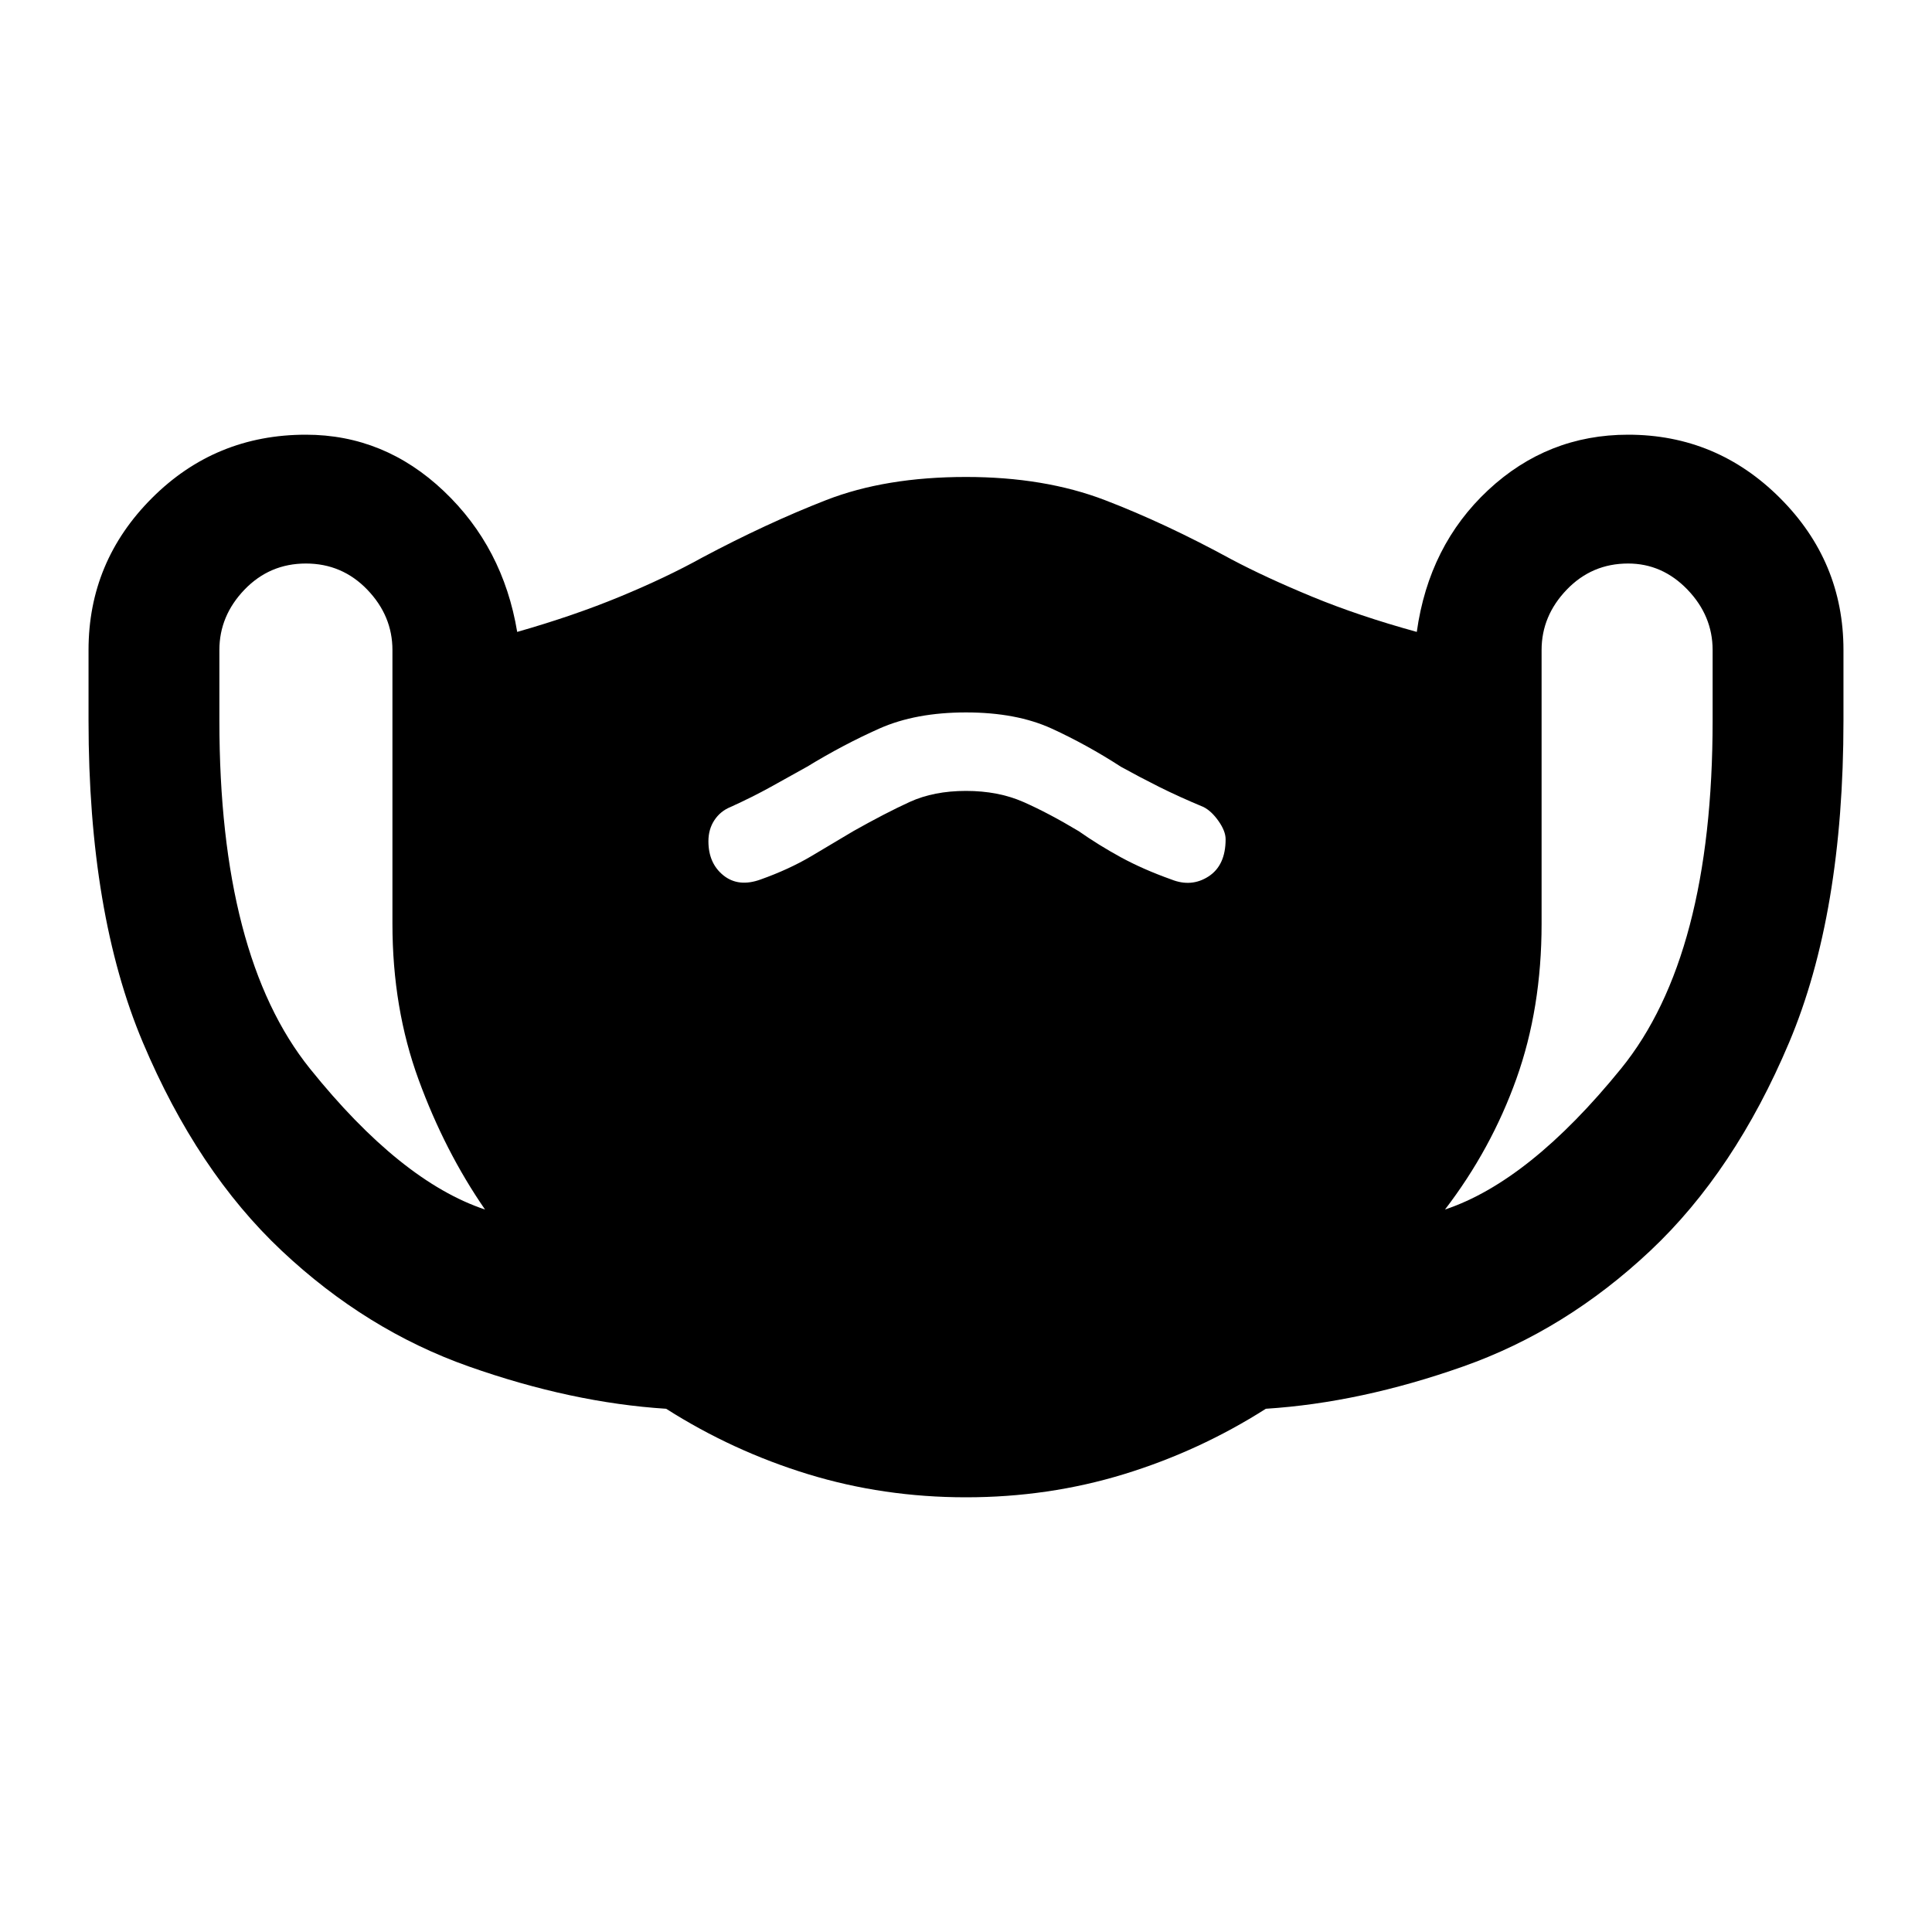 <svg xmlns="http://www.w3.org/2000/svg" height="40" width="40"><path d="M20 31q-1.708 0-3.271-.479-1.562-.479-2.937-1.354-1.959-.125-4.084-.875-2.125-.75-3.875-2.396t-2.875-4.313q-1.125-2.666-1.125-6.666v-1.459q0-1.833 1.313-3.146Q4.458 9 6.333 9q1.625 0 2.855 1.167 1.229 1.166 1.52 2.916 1.167-.333 2.125-.729.959-.396 1.709-.812 1.333-.709 2.562-1.188 1.229-.479 2.896-.479 1.625 0 2.875.479t2.625 1.229q.708.375 1.667.771.958.396 2.166.729.25-1.791 1.479-2.937Q32.042 9 33.708 9q1.834 0 3.146 1.312 1.313 1.313 1.313 3.146v1.459q0 4-1.125 6.666-1.125 2.667-2.875 4.313t-3.875 2.396q-2.125.75-4.084.875-1.375.875-2.937 1.354Q21.708 31 20 31Zm-9.958-5.958q-.834-1.209-1.375-2.688-.542-1.479-.542-3.229v-5.667q0-.708-.521-1.25-.521-.541-1.271-.541-.75 0-1.271.541-.52.542-.52 1.25v1.459q0 4.875 1.875 7.208t3.625 2.917Zm19.875 0q1.75-.584 3.645-2.917 1.896-2.333 1.896-7.208v-1.459q0-.708-.52-1.25-.521-.541-1.23-.541-.75 0-1.27.541-.521.542-.521 1.25v5.667q0 1.75-.521 3.208-.521 1.459-1.479 2.709ZM15.75 18.208q.583-.208 1.042-.479.458-.271.875-.521.666-.375 1.166-.604.5-.229 1.167-.229t1.188.229q.52.229 1.145.604.417.292.875.542.459.25 1.042.458.417.167.771-.062.354-.229.354-.771 0-.167-.146-.375t-.312-.292q-.5-.208-.917-.416-.417-.209-.792-.417-.708-.458-1.437-.792-.729-.333-1.771-.333-1.042 0-1.792.333-.75.334-1.5.792l-.75.417q-.375.208-.833.416-.208.084-.333.271-.125.188-.125.438 0 .458.312.708.313.25.771.083Z"/></svg>